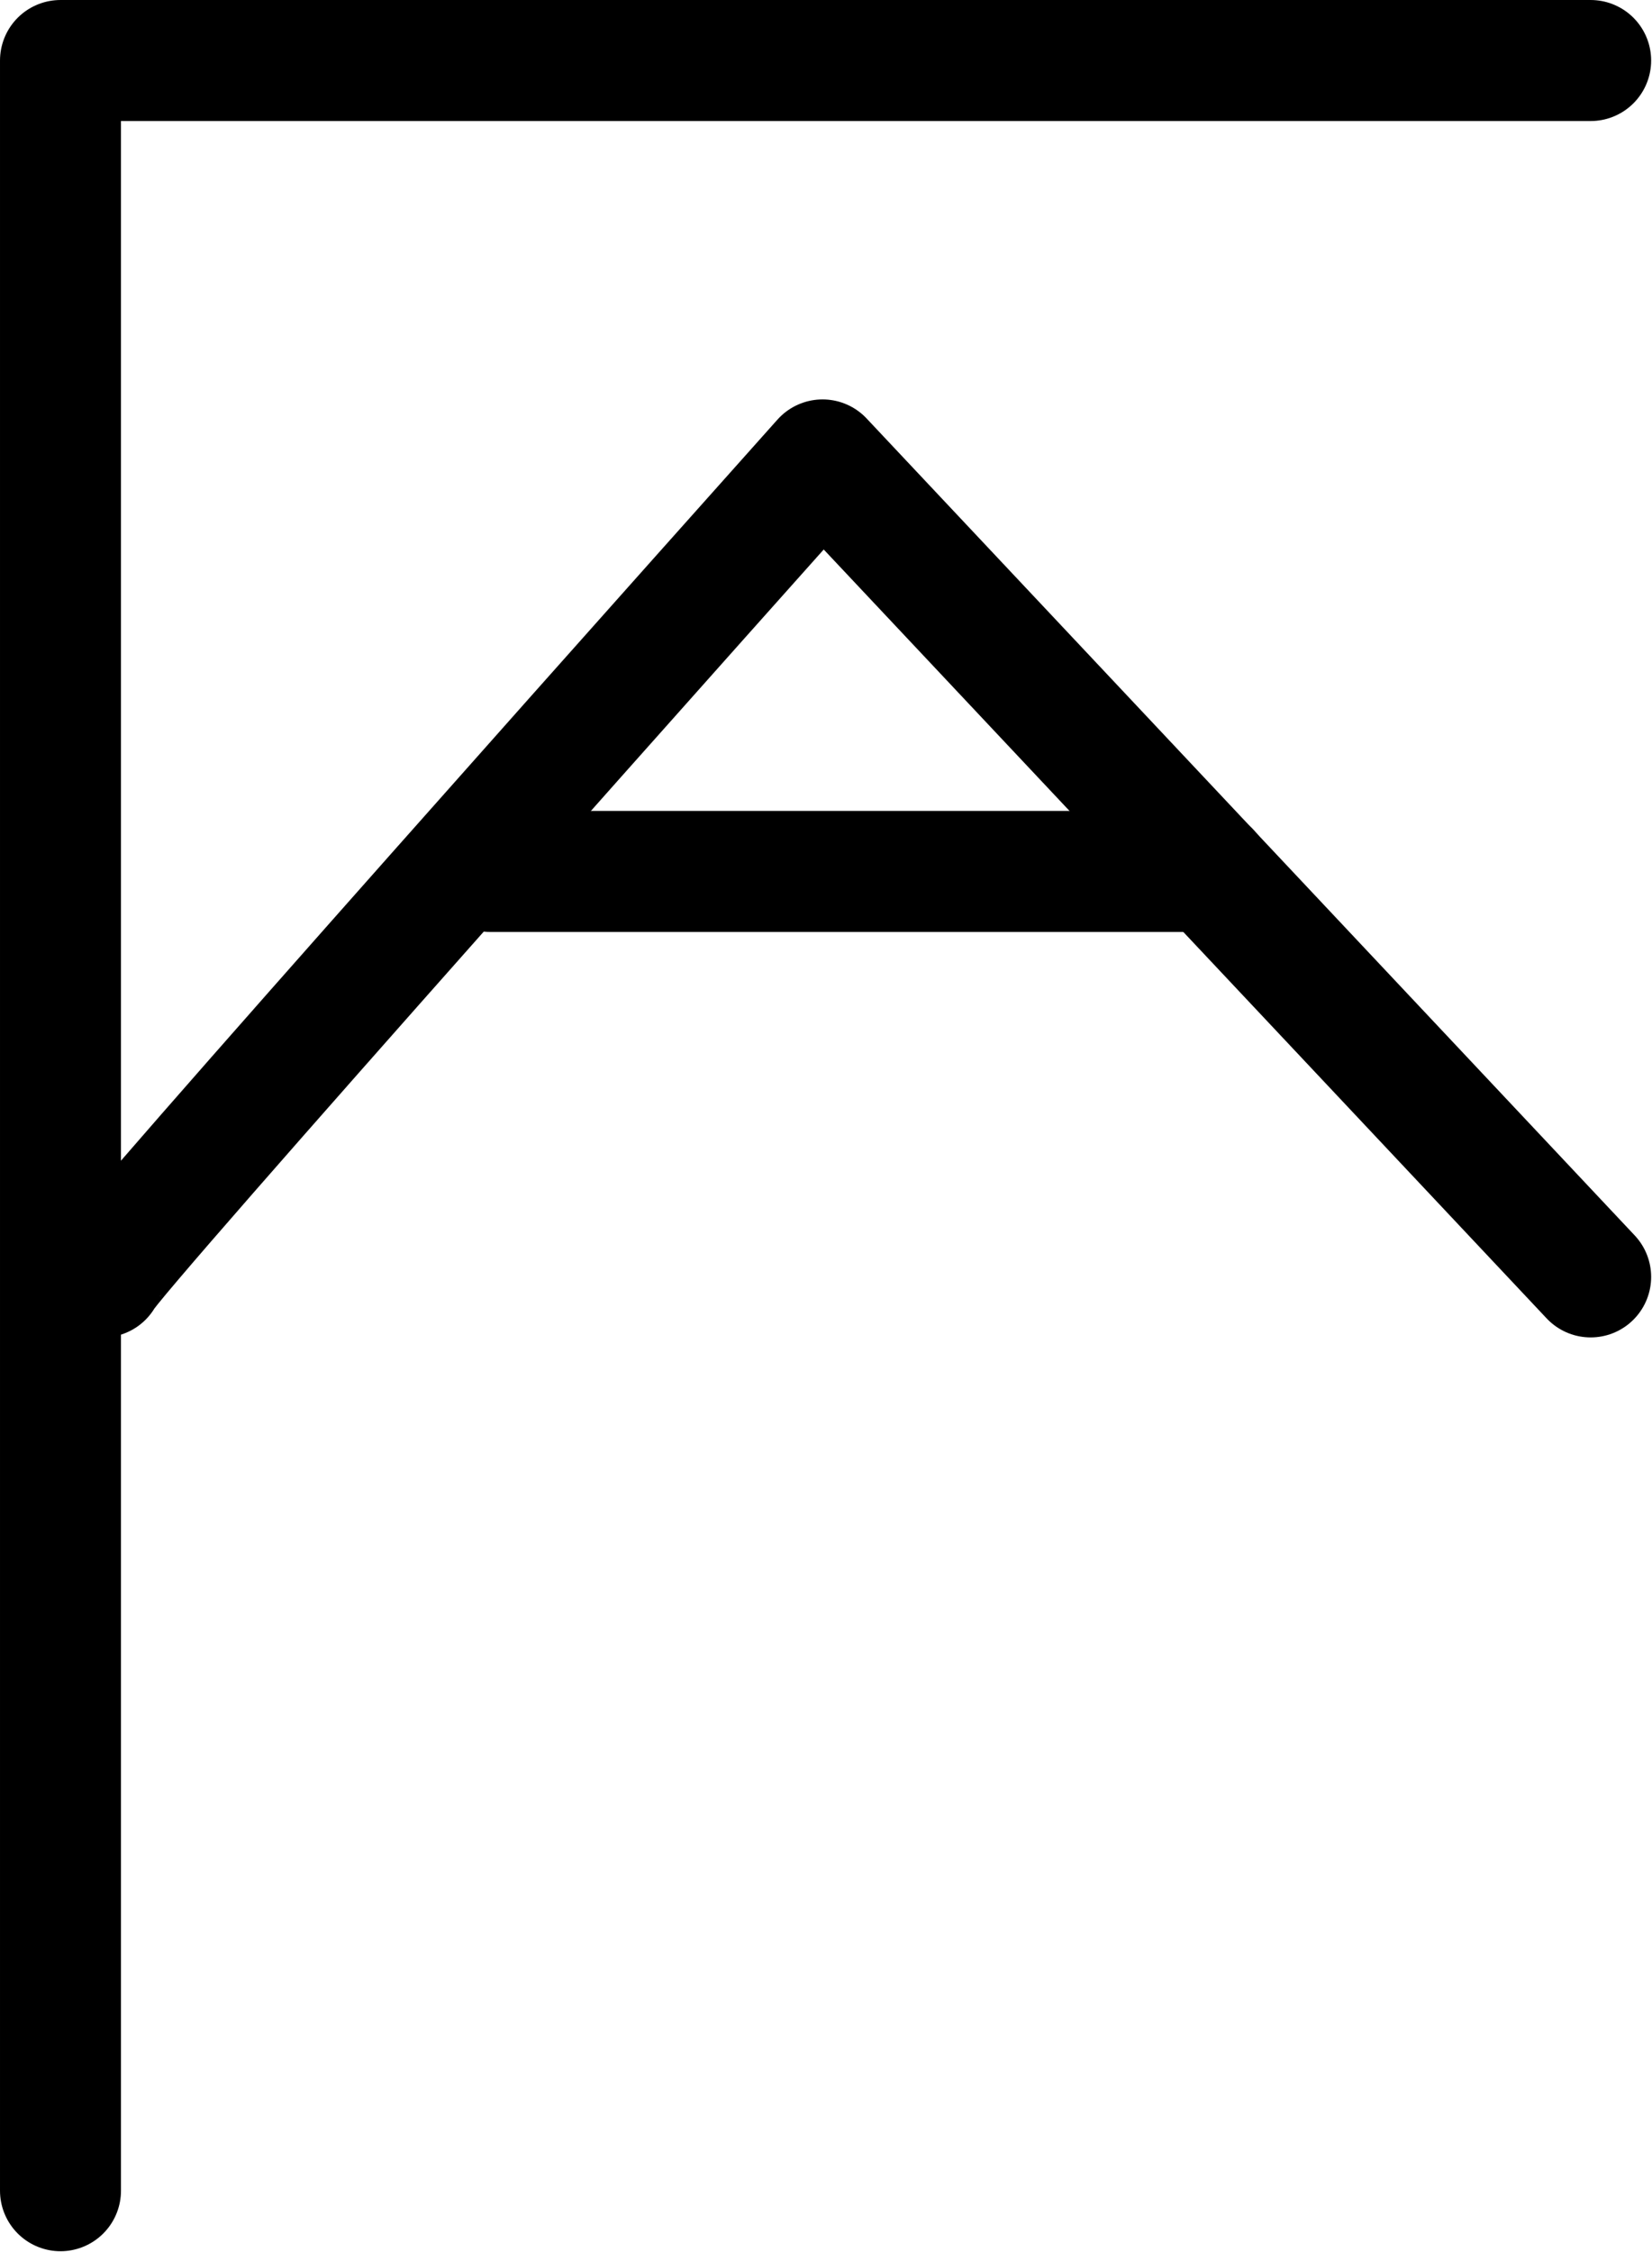<?xml version="1.0" encoding="UTF-8"?>
<svg xmlns:foaf="http://xmlns.com/foaf/0.1/" xmlns:svg="http://www.w3.org/2000/svg"
     xmlns:dc="http://purl.org/dc/elements/1.1/"
     xmlns:crm="http://www.cidoc-crm.org/cidoc-crm/"
     xmlns="http://www.w3.org/2000/svg"
     xmlns:sodipodi="http://sodipodi.sourceforge.net/DTD/sodipodi-0.dtd"
     xmlns:cc="http://creativecommons.org/ns#"
     xmlns:inkscape="http://www.inkscape.org/namespaces/inkscape"
     xmlns:nmo="http://nomisma.org/ontology#"
     xmlns:rdf="http://www.w3.org/1999/02/22-rdf-syntax-ns#"
     id="Export"
     viewBox="0 0 273.143 372.143"
     version="1.1"
     sodipodi:docname="monogram.antialcides.1.svg"
     width="273.143"
     height="372.143"
     inkscape:version="0.92.5 (2060ec1f9f, 2020-04-08)">
   <sodipodi:namedview pagecolor="#ffffff" bordercolor="#666666" borderopacity="1"
                       objecttolerance="10"
                       gridtolerance="10"
                       guidetolerance="10"
                       inkscape:pageopacity="0"
                       inkscape:pageshadow="2"
                       inkscape:window-width="640"
                       inkscape:window-height="480"
                       id="namedview15"
                       showgrid="false"
                       inkscape:zoom="0.44277674"
                       inkscape:cx="134.501"
                       inkscape:cy="217.64242"
                       inkscape:window-x="88"
                       inkscape:window-y="27"
                       inkscape:window-maximized="0"
                       inkscape:current-layer="Export"/>
   <defs id="defs4">
      <style id="style2">.cls-1{fill:none;stroke:#000;stroke-linecap:round;stroke-linejoin:round;stroke-width:20px;}</style>
   </defs>
   <title property="dc:title">Monogram 28</title>
   <desc proprety="dc:description">Monogram 28 published by Nomisma.org. See matching URIs and bibliographic references for further information about the usage of this symbol on coinage.</desc>
   <polyline class="cls-1" points="142 474 142 122 395 122" id="polyline8"
             style="fill:none;stroke:#000000;stroke-width:20px;stroke-linecap:round;stroke-linejoin:round"
             transform="translate(-131.999,-111.999)"/>
   <path class="cls-1"
         d="m 17.001,211.001 c 0.47,-1.42 27.18,-31.77 55.18,-63.33 31.12,-35.09 63.82,-71.67 63.82,-71.67 l 63.5,67.5 63.5,67.5"
         id="path10"
         inkscape:connector-curvature="0"
         style="fill:none;stroke:#000000;stroke-width:20px;stroke-linecap:round;stroke-linejoin:round"/>
   <line class="cls-1" x1="81.001" y1="144.001" x2="200.001" y2="144.001"
         id="line12"
         style="fill:none;stroke:#000000;stroke-width:20px;stroke-linecap:round;stroke-linejoin:round"/>
</svg>